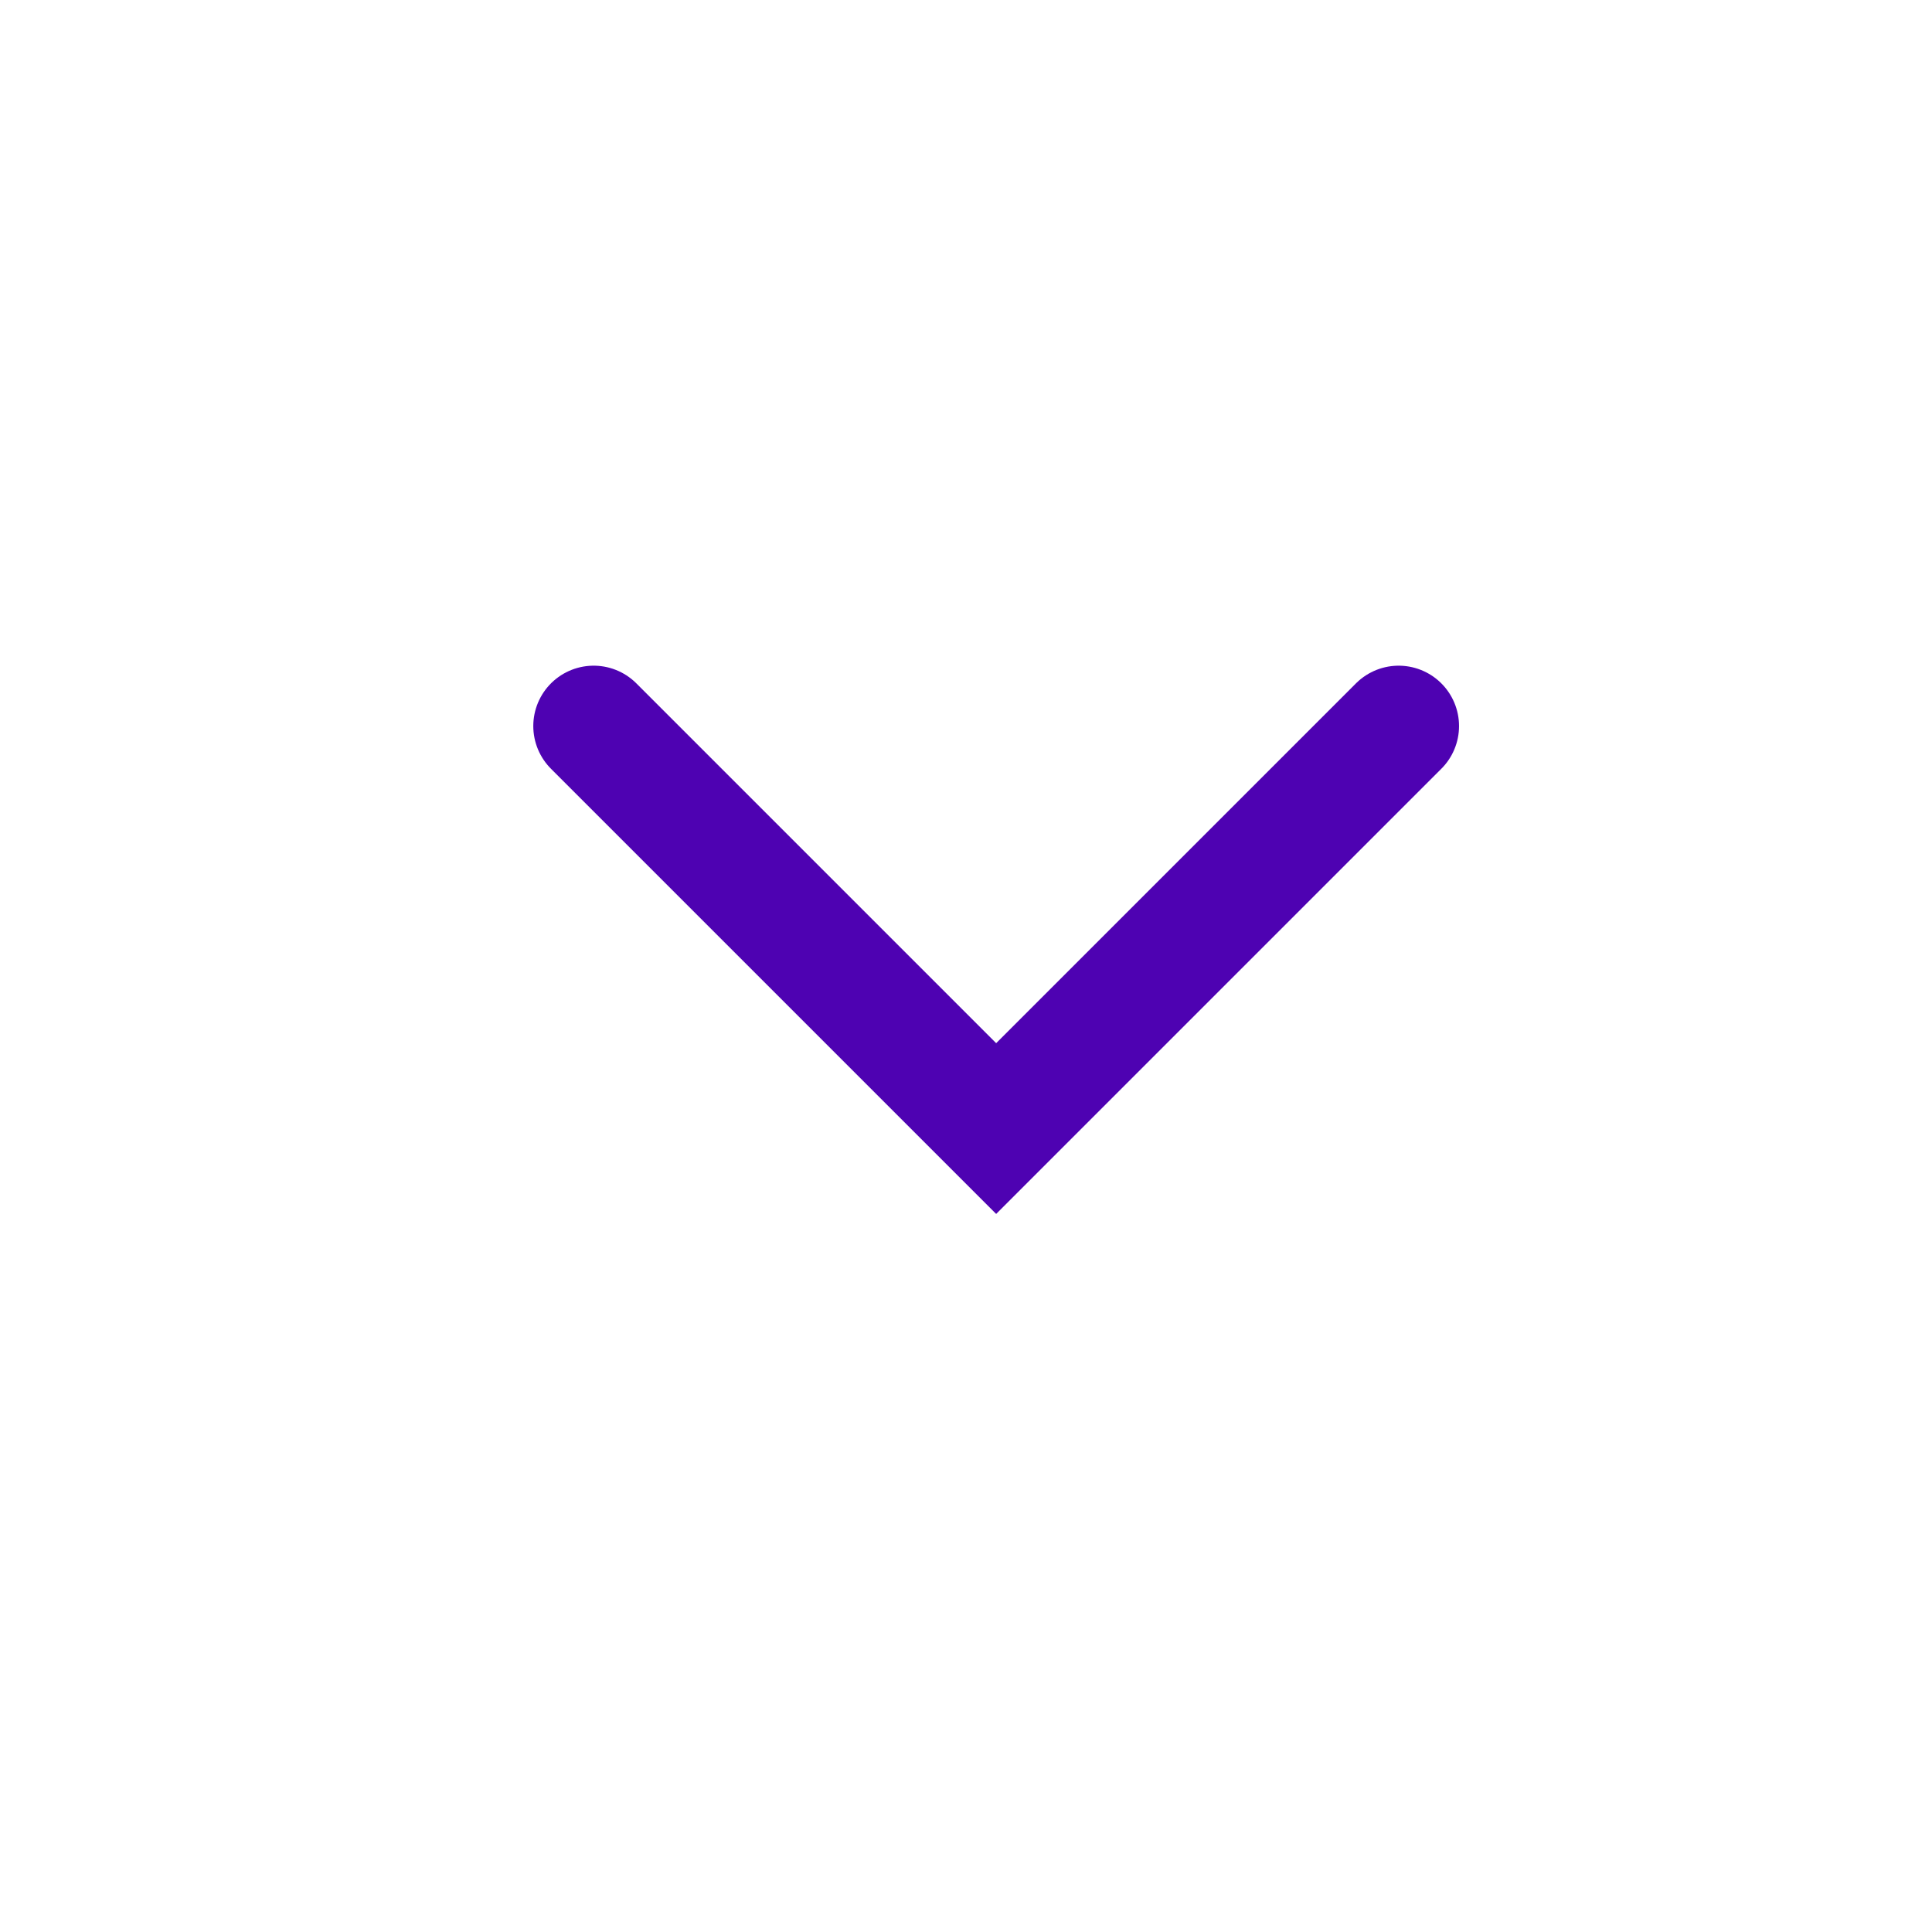 <svg width="36" height="36" viewBox="0 0 36 36" fill="none" xmlns="http://www.w3.org/2000/svg">
<path d="M11.062 13.529L18.562 21.029L26.062 13.529" stroke="#4E02B2" stroke-width="2.25" stroke-linecap="round"/>
</svg>
